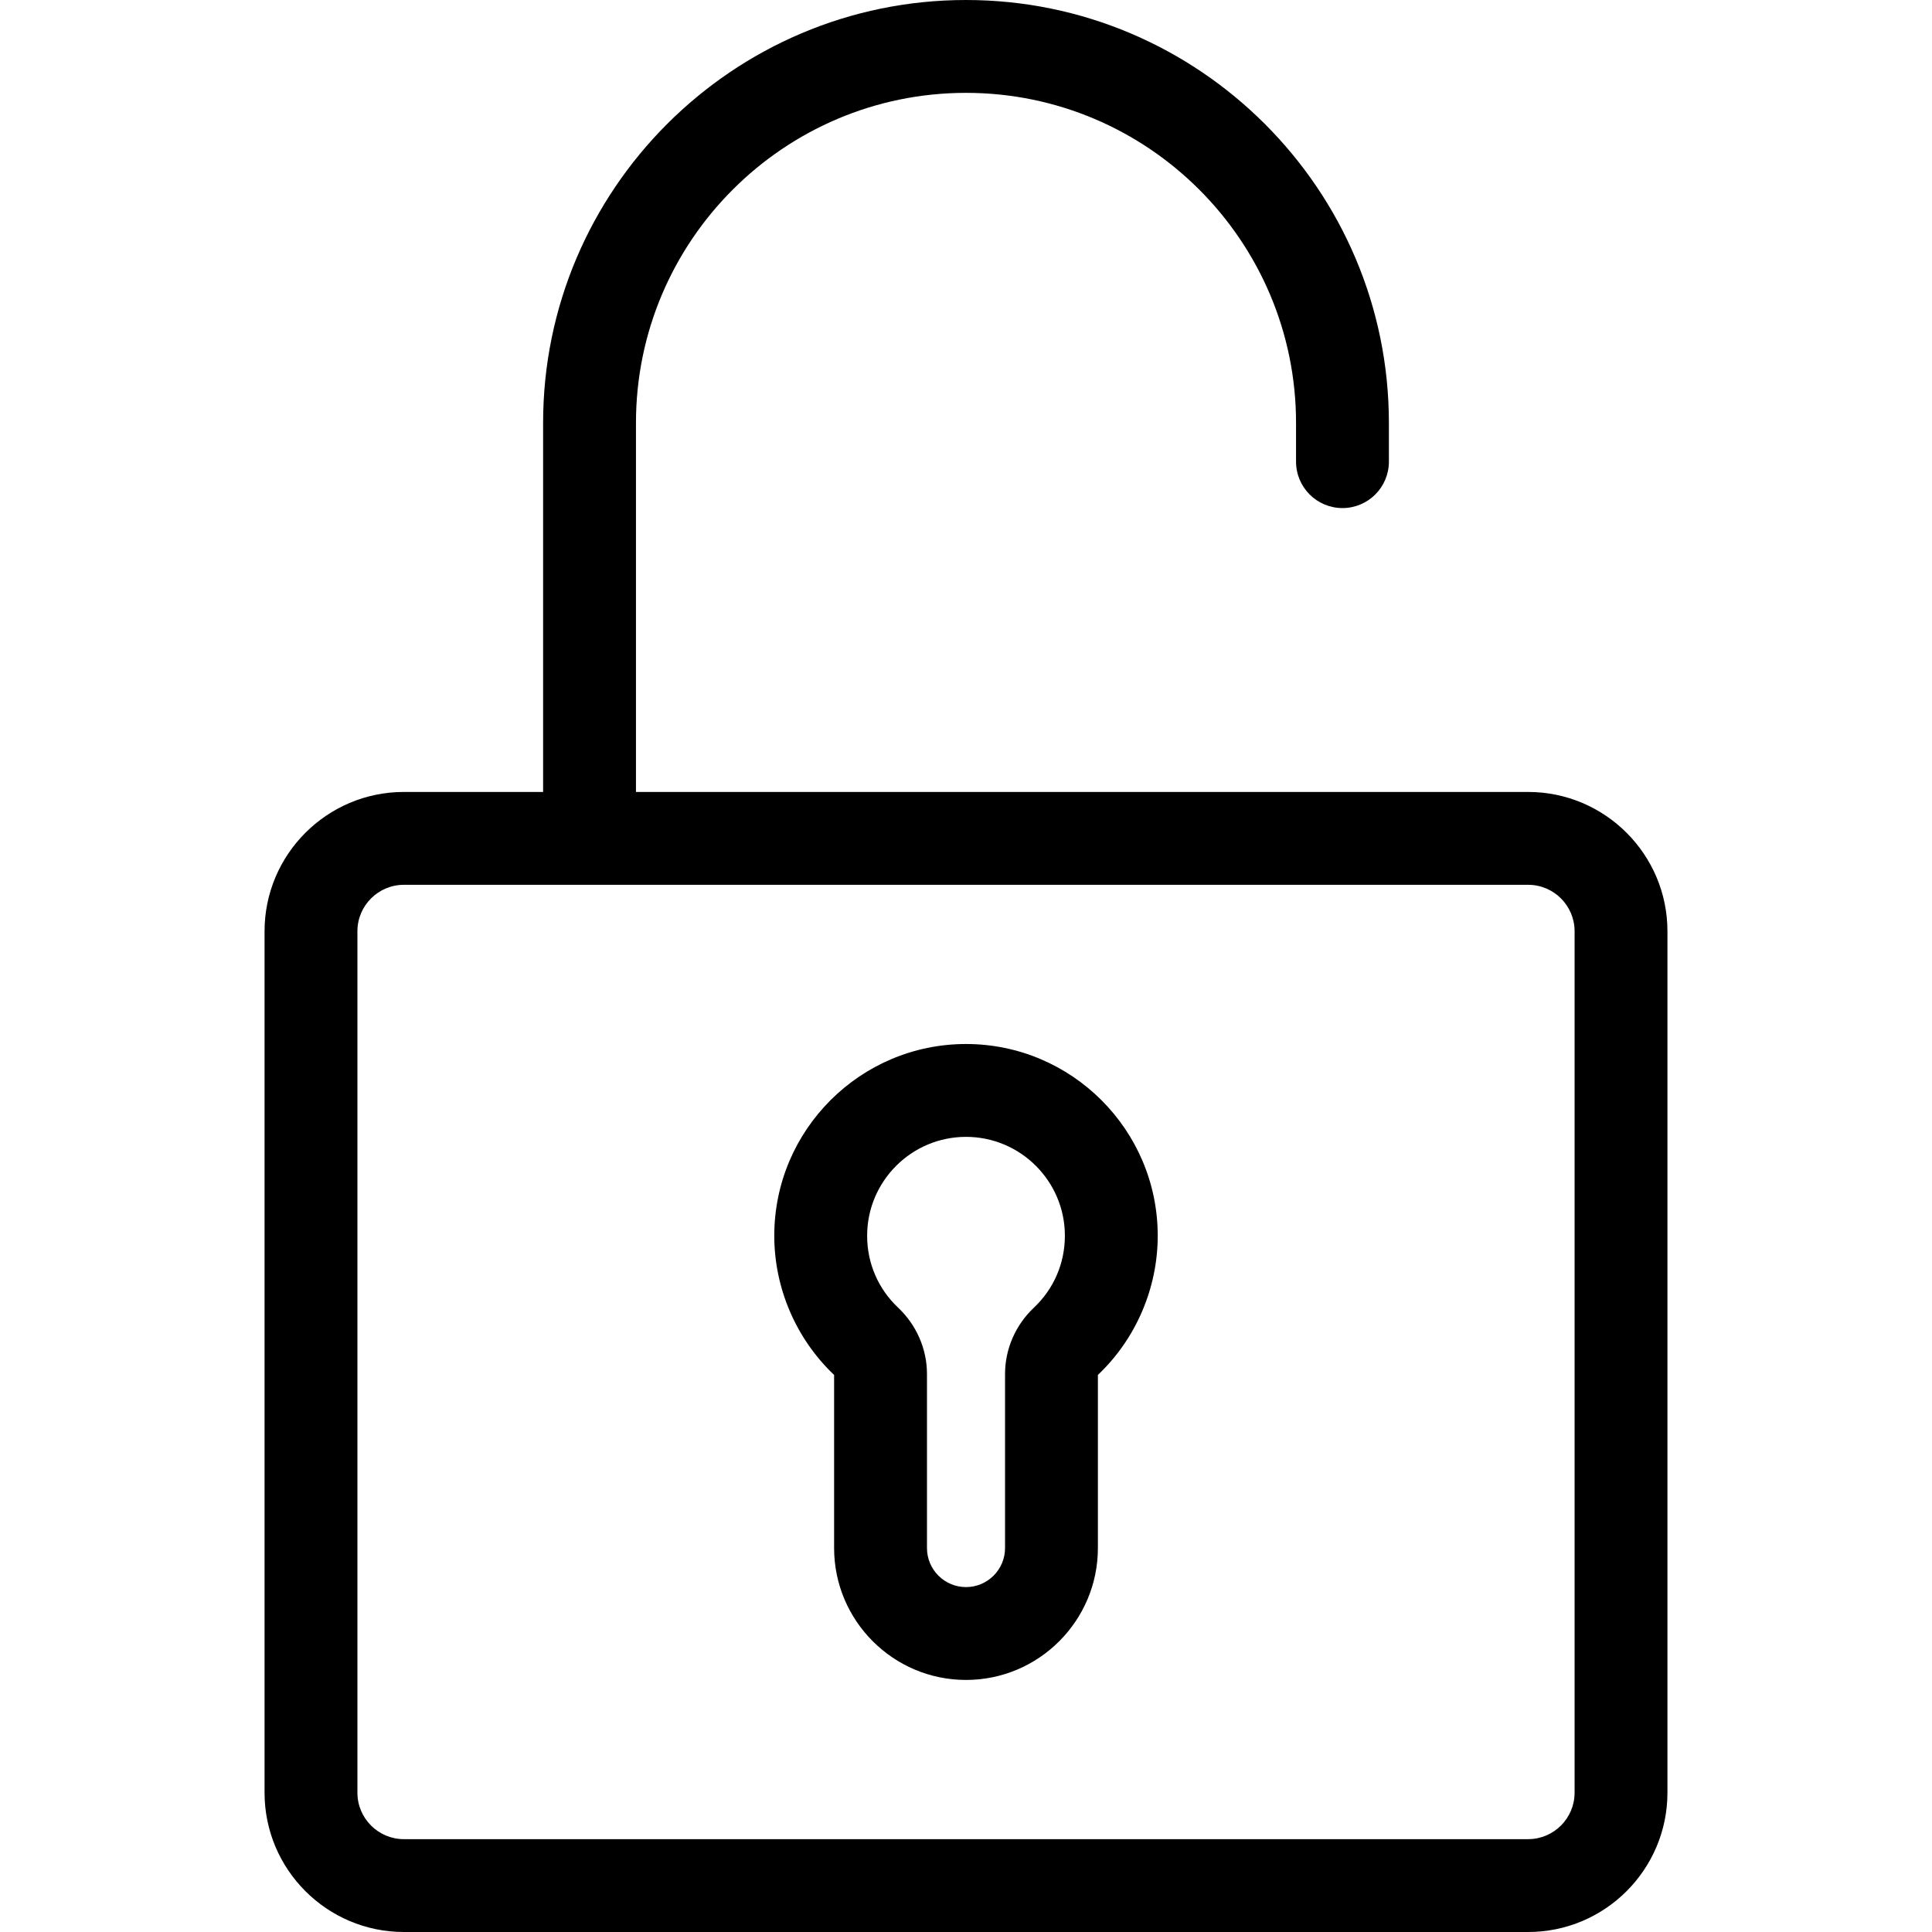 <?xml version="1.0" encoding="iso-8859-1"?>
<!-- Generator: Adobe Illustrator 19.0.0, SVG Export Plug-In . SVG Version: 6.00 Build 0)  -->
<svg version="1.1" id="Layer_1" xmlns="http://www.w3.org/2000/svg" xmlns:xlink="http://www.w3.org/1999/xlink" x="0px" y="0px"
	 viewBox="0 0 512 512" style="enable-background:new 0 0 512 512;" xml:space="preserve">
<g>
	<g>
		<path d="M256,276.673c-28.016,0-50.81,22.793-50.81,50.81c0,13.895,5.775,27.33,15.857,36.891v45.875
			c0,19.273,15.68,34.953,34.953,34.953s34.953-15.68,34.953-34.953v-45.875c10.078-9.555,15.857-22.993,15.857-36.891
			C306.81,299.466,284.017,276.673,256,276.673z M273.98,346.558c-4.851,4.571-7.633,10.96-7.633,17.53v46.161
			c0,5.705-4.64,10.345-10.345,10.345c-5.705,0-10.345-4.64-10.345-10.345v-46.161c0-6.57-2.782-12.96-7.63-17.527
			c-5.304-5.003-8.226-11.778-8.226-19.078c0-14.447,11.755-26.202,26.202-26.202s26.202,11.755,26.202,26.202
			C282.202,334.783,279.28,341.558,273.98,346.558z" fill="currentColor"/>
	</g>
</g>
<g>
	<g>
		<path d="M404.978,209.876h-236.44v-97.804c0-48.227,39.234-87.464,87.462-87.464s87.463,39.237,87.463,87.464v10.268
			c0,6.795,5.51,12.304,12.304,12.304s12.304-5.508,12.304-12.304v-10.268C368.071,50.275,317.796,0,256,0
			S143.929,50.275,143.929,112.072v97.804h-36.908c-20.353,0-36.911,16.559-36.911,36.911v228.301
			c0,20.353,16.558,36.911,36.911,36.911h297.957c20.353,0,36.911-16.558,36.911-36.911V246.788
			C441.89,226.435,425.331,209.876,404.978,209.876z M417.282,475.089c0,6.784-5.519,12.304-12.304,12.304H107.022
			c-6.784,0-12.304-5.519-12.304-12.304V246.788c0-6.784,5.52-12.304,12.304-12.304h297.957c6.784,0,12.304,5.519,12.304,12.304
			V475.089z" fill="currentColor"/>
	</g>
</g>
<g>
</g>
<g>
</g>
<g>
</g>
<g>
</g>
<g>
</g>
<g>
</g>
<g>
</g>
<g>
</g>
<g>
</g>
<g>
</g>
<g>
</g>
<g>
</g>
<g>
</g>
<g>
</g>
<g>
</g>
</svg>
